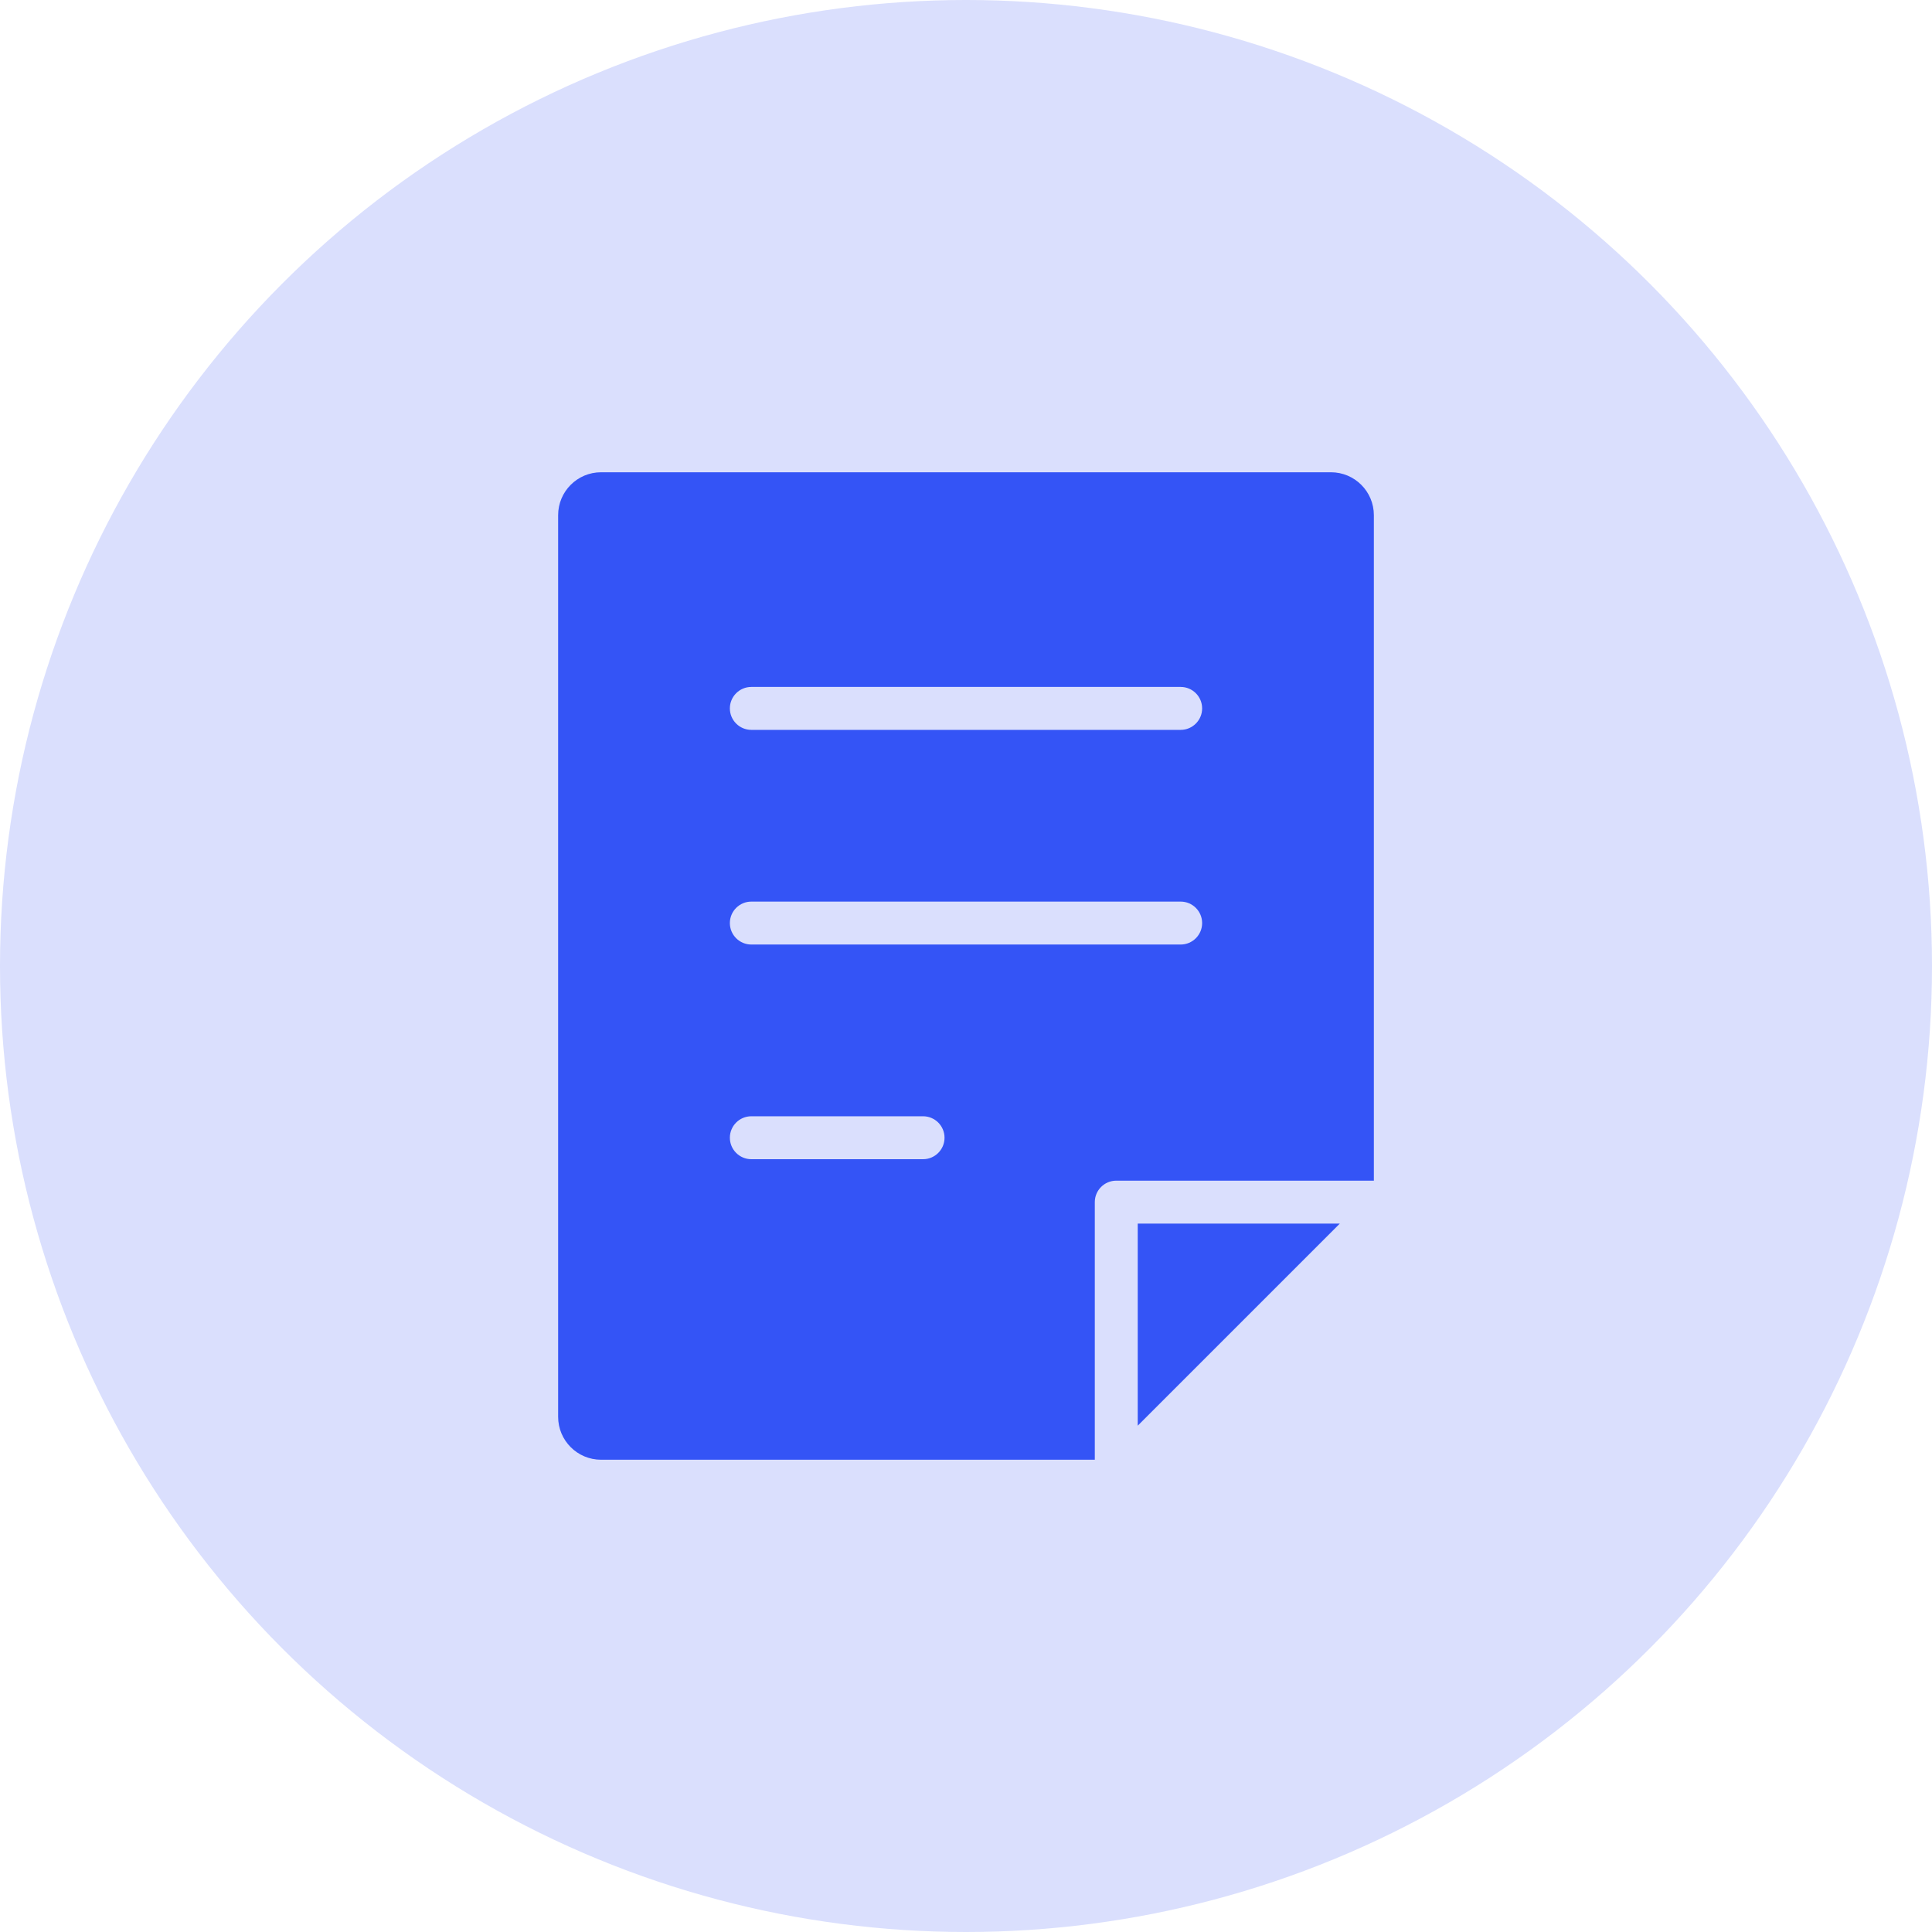 <?xml version="1.0" encoding="UTF-8"?>
<svg width="90px" height="90px" viewBox="0 0 90 90" version="1.1" xmlns="http://www.w3.org/2000/svg" xmlns:xlink="http://www.w3.org/1999/xlink">
    <!-- Generator: Sketch 46.2 (44496) - http://www.bohemiancoding.com/sketch -->
    <title>Group 8</title>
    <desc>Created with Sketch.</desc>
    <defs></defs>
    <g id="Website" stroke="none" stroke-width="1" fill="none" fill-rule="evenodd">
        <g id="Pagamenti" transform="translate(-212, -3620)">
            <g id="Group-8" transform="translate(212, 3620)">
                <circle id="Oval-Copy-6" fill="#DADFFD" cx="45" cy="45" r="45"></circle>
                <g id="single-content-02-glyph-48" transform="translate(26, 22)" fill-rule="nonzero" fill="#3454F6">
                    <path d="M25,34 C25,33.448 25.448,33 26,33 L38,33 L38,2 C38,0.895 37.105,0 36,0 L2,0 C0.895,0 0,0.895 0,2 L0,44 C0,45.105 0.895,46 2,46 L25,46 L25,34 Z M9,10 L29,10 C29.552,10 30,10.448 30,11 C30,11.552 29.552,12 29,12 L9,12 C8.448,12 8,11.552 8,11 C8,10.448 8.448,10 9,10 Z M9,20 L29,20 C29.552,20 30,20.448 30,21 C30,21.552 29.552,22 29,22 L9,22 C8.448,22 8,21.552 8,21 C8,20.448 8.448,20 9,20 Z M17,32 L9,32 C8.448,32 8,31.552 8,31 C8,30.448 8.448,30 9,30 L17,30 C17.552,30 18,30.448 18,31 C18,31.552 17.552,32 17,32 Z" id="Shape"></path>
                    <polygon id="Shape" points="36.414 35 27 35 27 44.414"></polygon>
                </g>
            </g>
        </g>
    </g>
</svg>